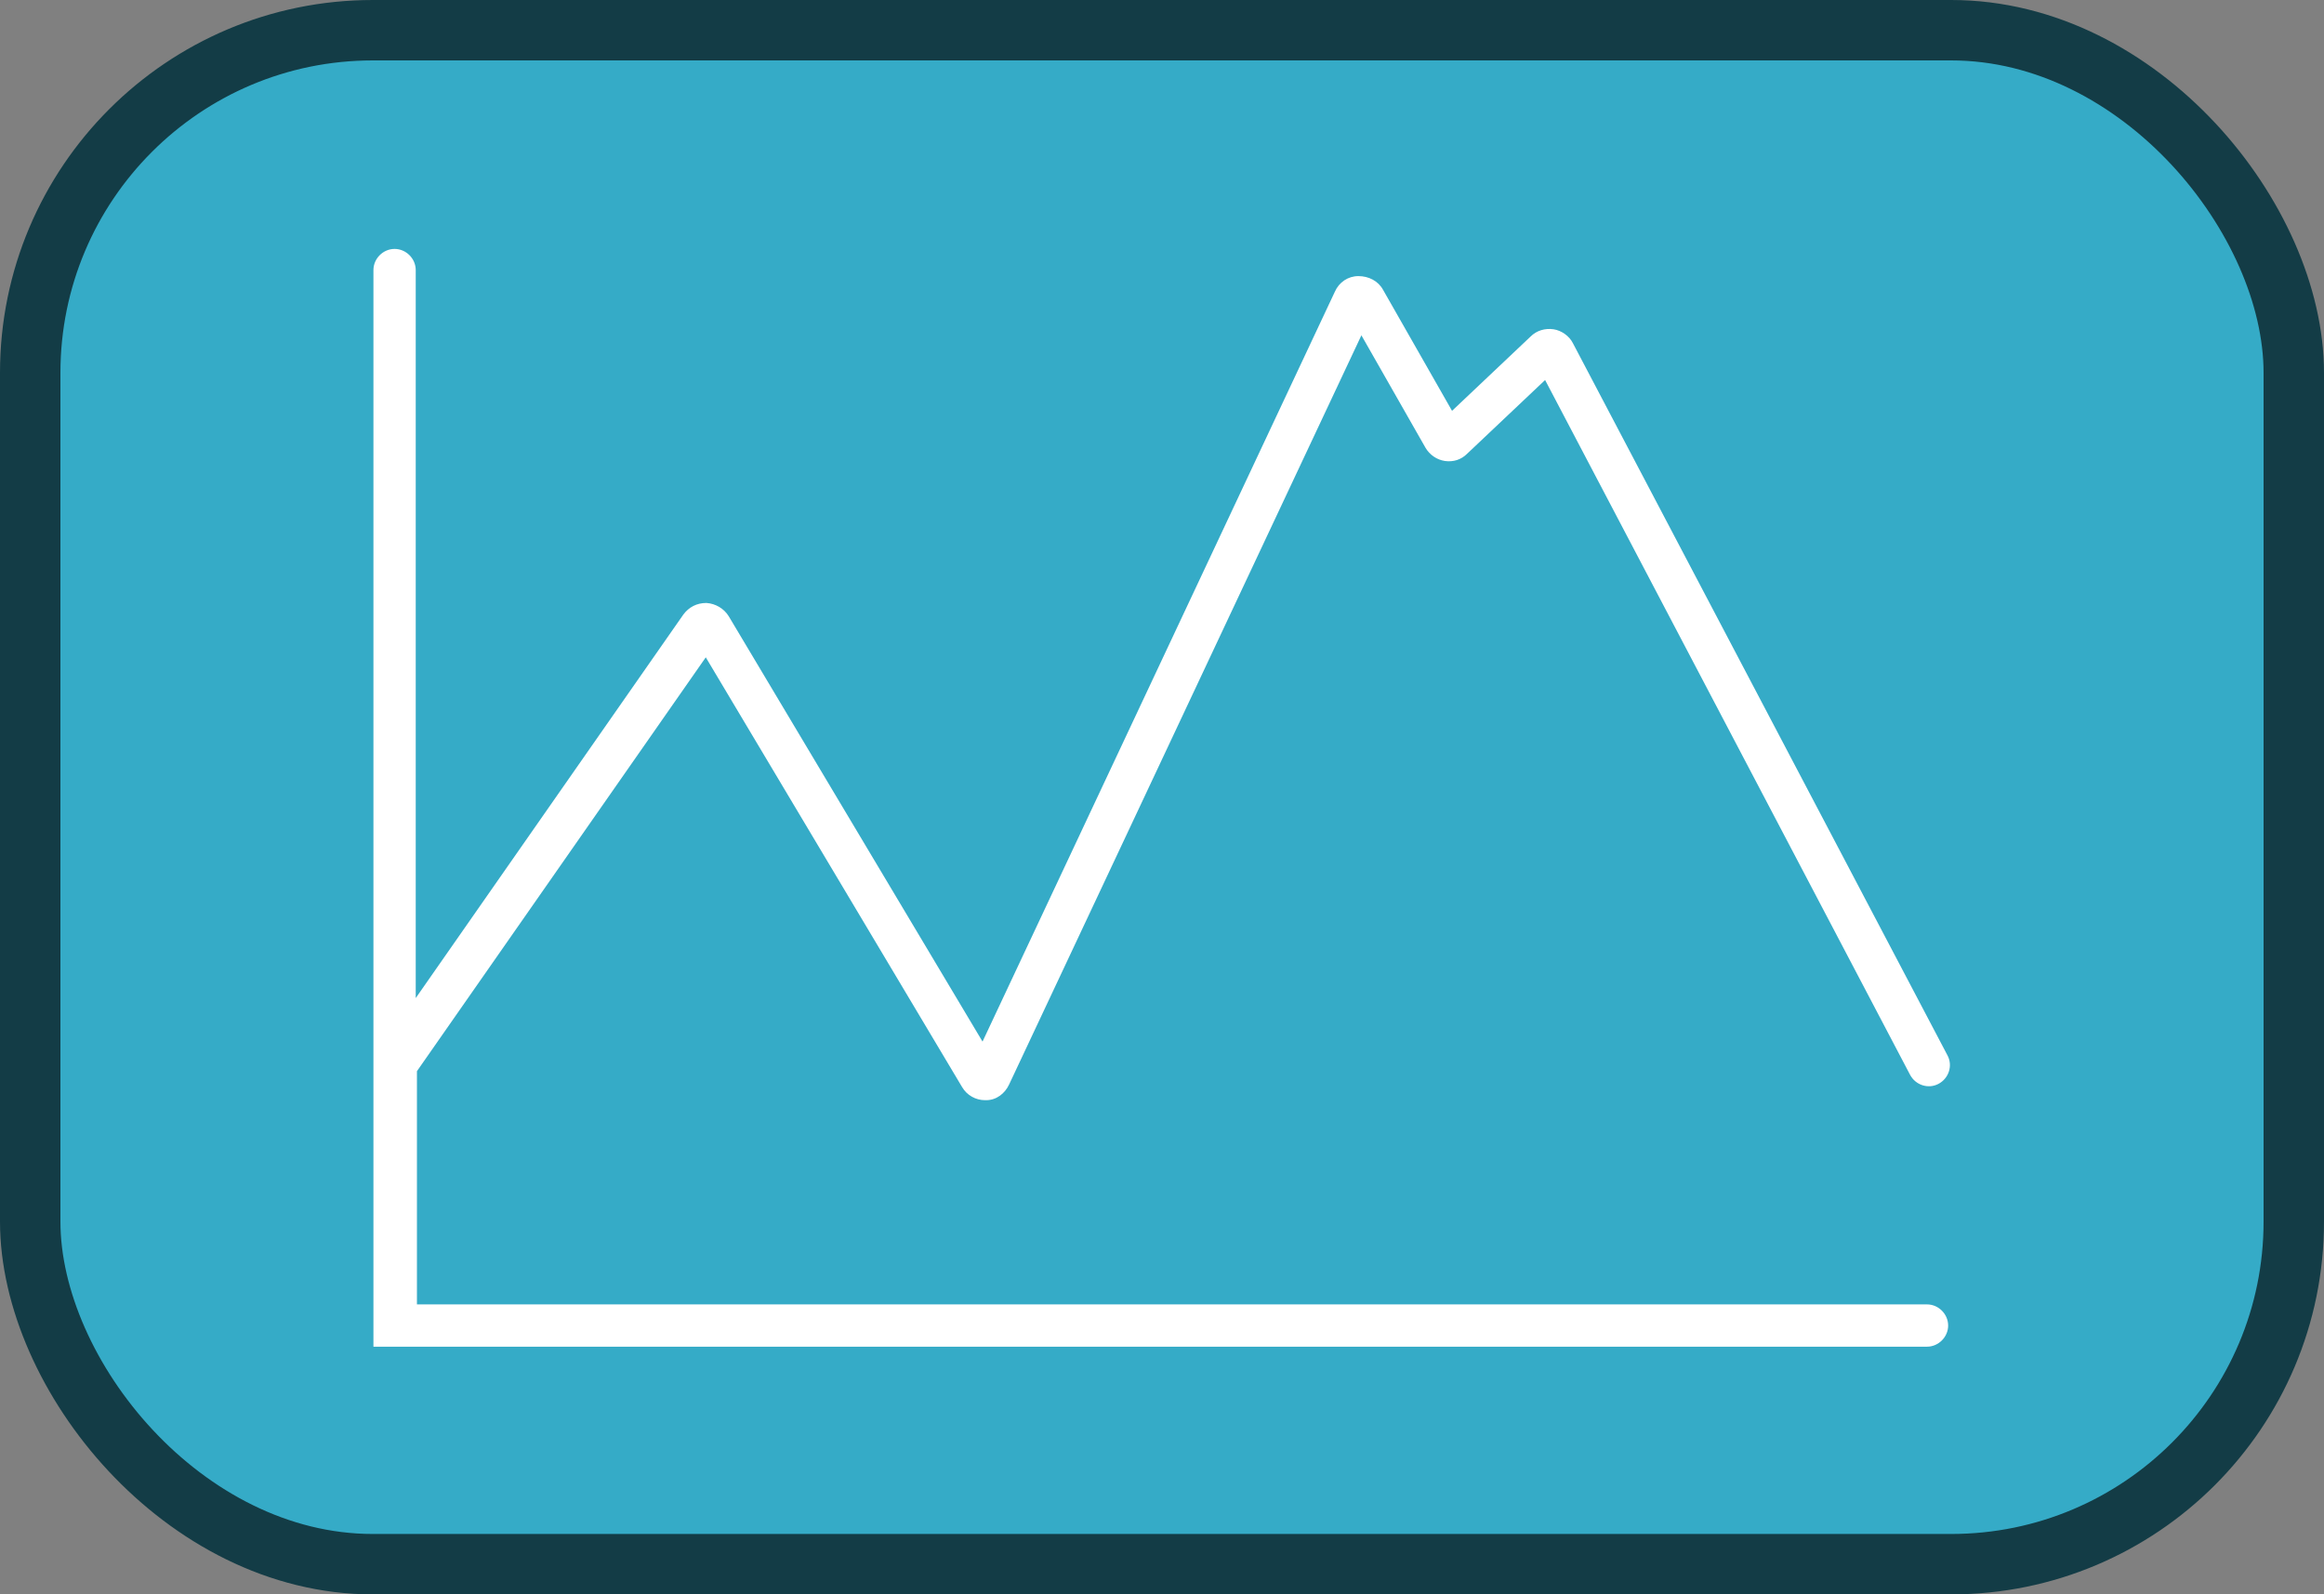 <?xml version="1.0" encoding="UTF-8"?>
<svg id="Layer_2" data-name="Layer 2" xmlns="http://www.w3.org/2000/svg" viewBox="0 0 38.46 26.39">
  <rect x="0" y="0" width="38.46" height="26.39" fill="#808080" stroke="none"/>
  <defs>
    <style>
      .cls-1 {
        fill: #35abc7;
        stroke: #133c46;
        stroke-miterlimit: 10;
      }

      .cls-2 {
        fill: #fff;
        stroke-width: 0px;
      }
    </style>
  </defs>
  <g id="Layer_1-2" data-name="Layer 1">
    <g>
      <rect class="cls-1" x=".5" y=".5" width="37.46" height="25.39" rx="5.67" ry="5.67"/>
      <path class="cls-2" d="m31.92,21.59H6.9v-3.86l4.78-6.85,4.24,7.11c.08.14.23.22.38.22,0,0,.01,0,.02,0,.17,0,.31-.11.38-.26l5.83-12.4,1.06,1.86c.07.12.19.2.32.22.14.02.27-.02.37-.12l1.29-1.22,6.04,11.5c.09.17.3.24.47.15.17-.09.24-.3.15-.47l-6.2-11.79c-.06-.12-.19-.21-.32-.23-.14-.02-.28.02-.38.12l-1.3,1.23-1.14-2c-.08-.15-.24-.23-.41-.23-.17,0-.32.1-.39.26l-5.83,12.41-4.2-7.04c-.08-.13-.22-.21-.37-.22-.16,0-.29.07-.38.19l-4.43,6.35V4.47c0-.19-.16-.35-.35-.35s-.35.16-.35.35v17.82h25.71c.19,0,.35-.16.35-.35s-.16-.35-.35-.35Z"/>
    </g>
  </g>
</svg>